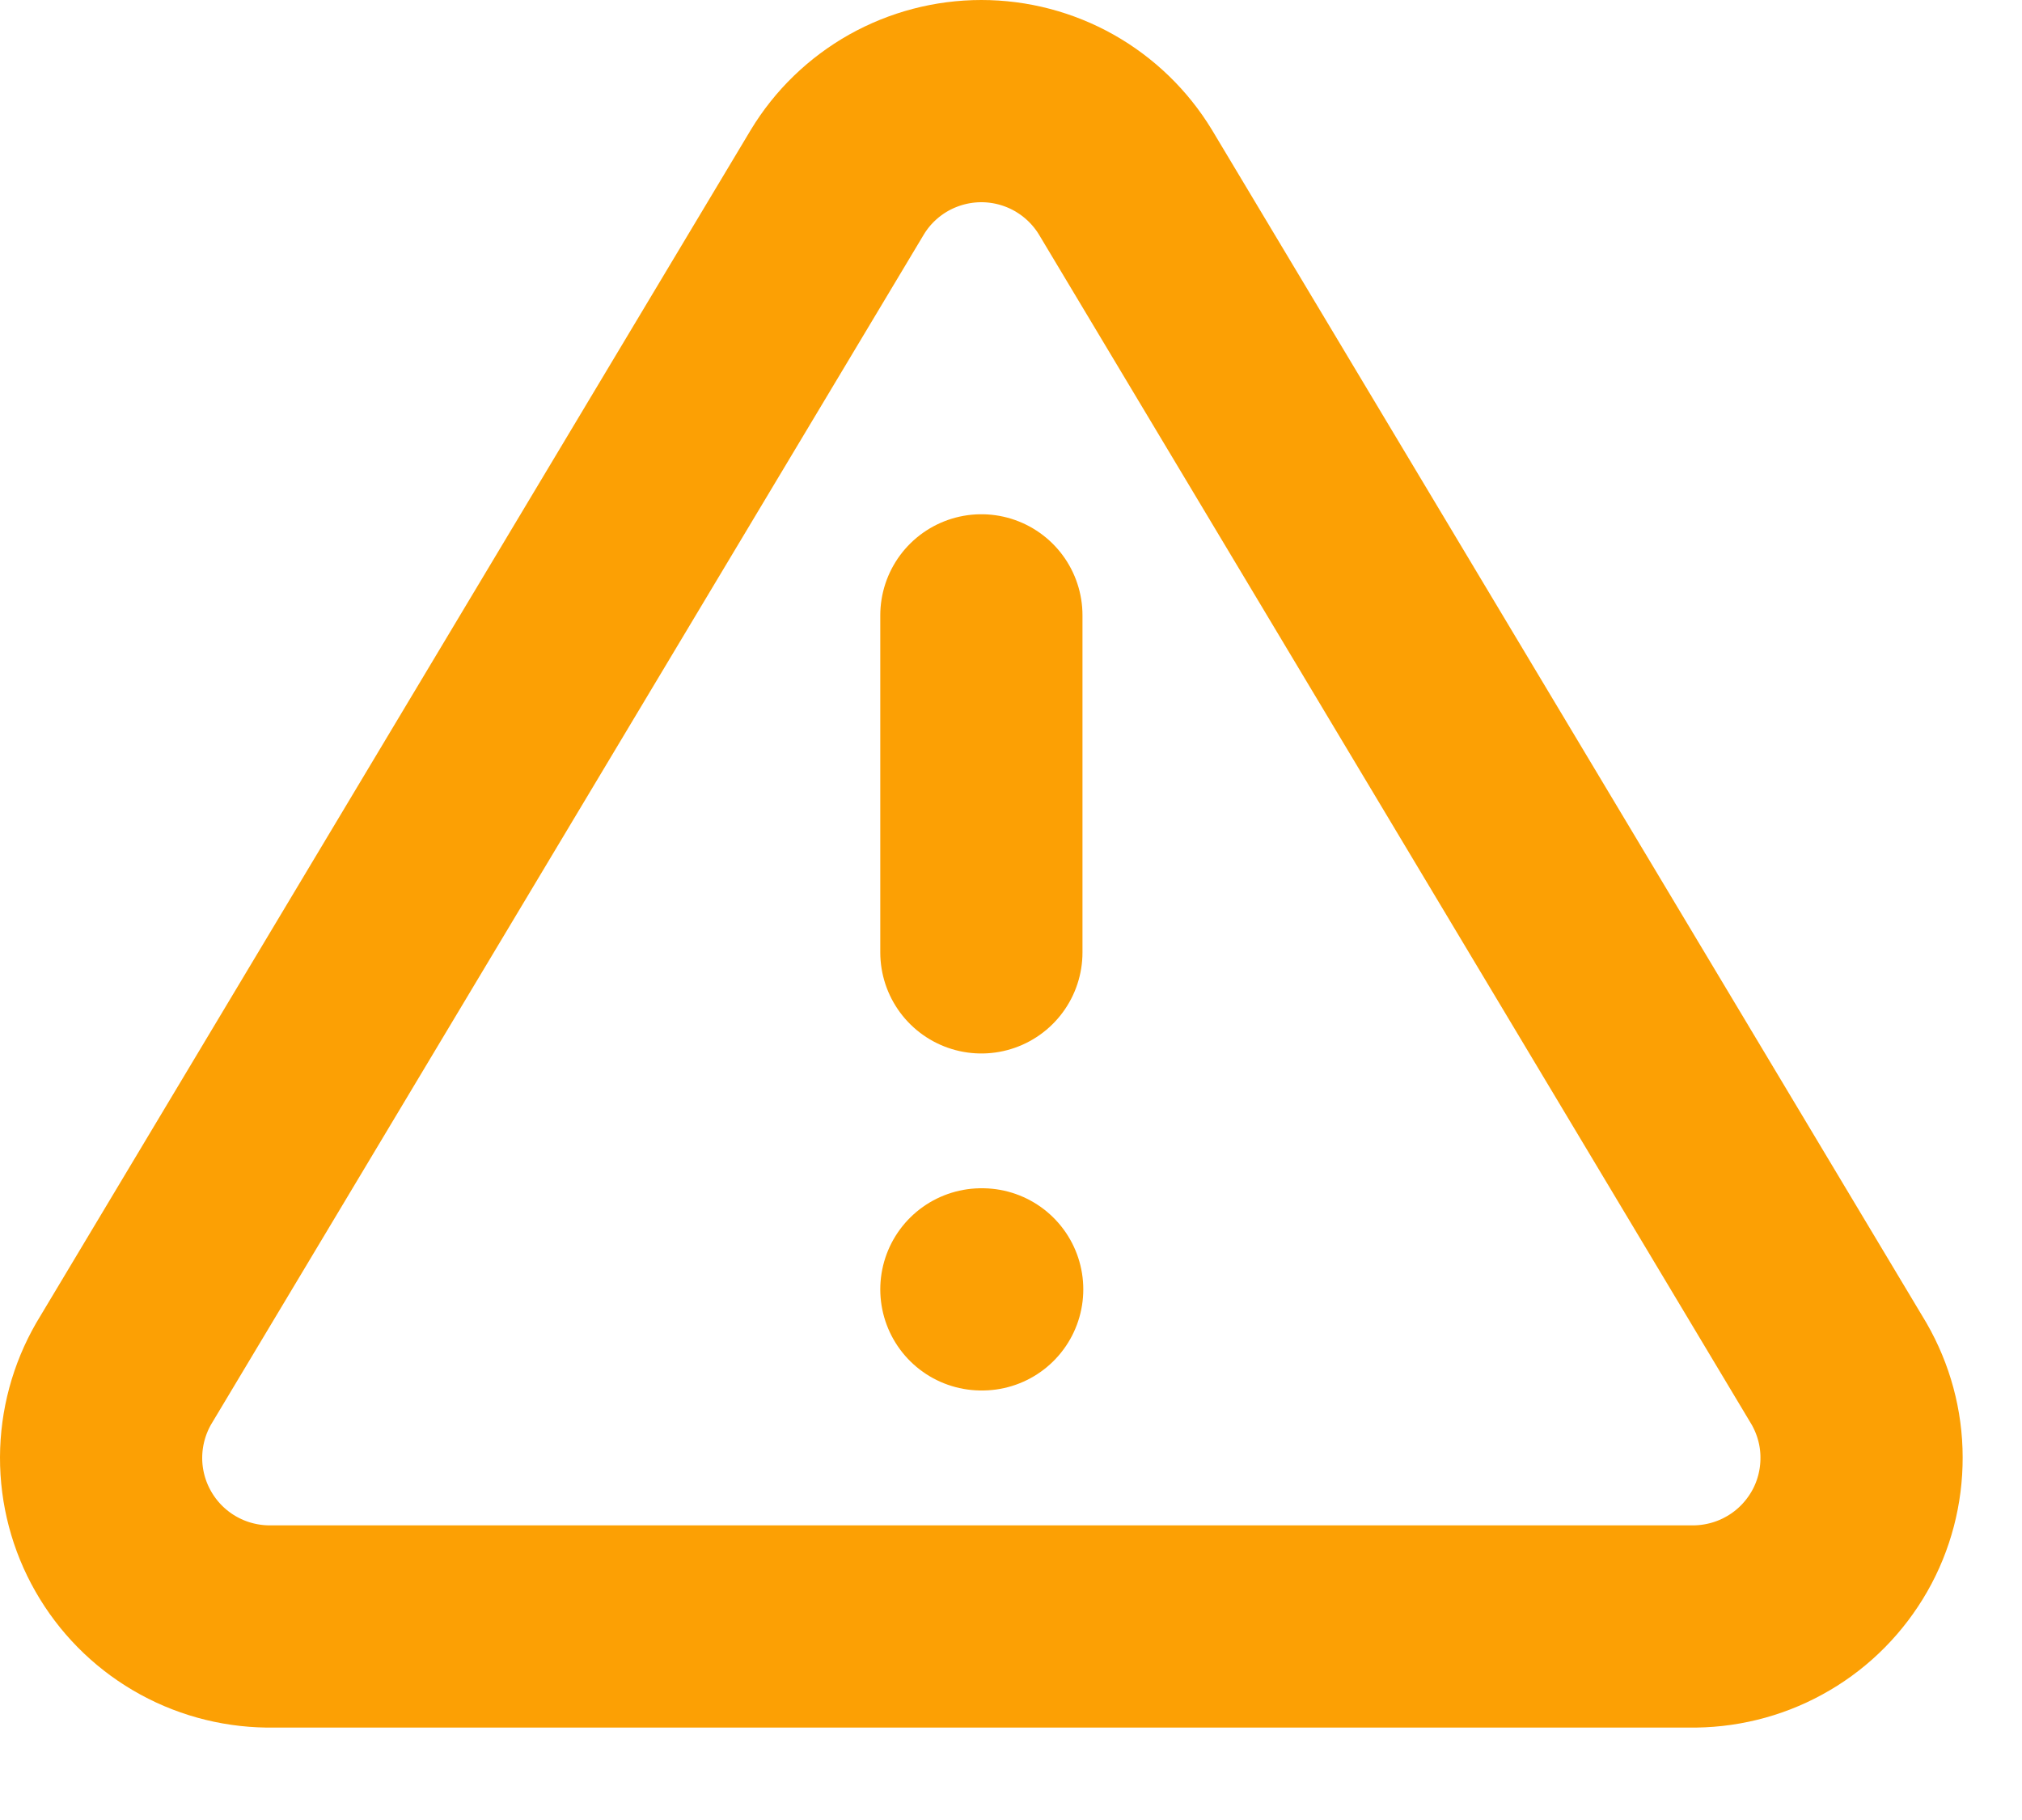 <svg width="20" height="18" viewBox="0 0 20 18" fill="none" xmlns="http://www.w3.org/2000/svg">
<path d="M8.282 1.802L1.223 13.586C1.078 13.838 1.001 14.123 1 14.414C0.999 14.705 1.075 14.992 1.219 15.244C1.363 15.497 1.571 15.708 1.821 15.855C2.072 16.003 2.357 16.082 2.648 16.086H16.765C17.056 16.082 17.341 16.003 17.592 15.855C17.843 15.708 18.05 15.497 18.195 15.244C18.339 14.992 18.414 14.705 18.413 14.414C18.413 14.123 18.335 13.838 18.19 13.586L11.132 1.802C10.983 1.557 10.774 1.355 10.524 1.214C10.275 1.074 9.993 1 9.707 1C9.42 1 9.139 1.074 8.889 1.214C8.639 1.355 8.43 1.557 8.282 1.802V1.802Z" stroke="#FCA004" stroke-width="2" stroke-linecap="round" stroke-linejoin="round"/>
<path d="M9.707 6.086V9.419" stroke="#FCA004" stroke-width="2" stroke-linecap="round" stroke-linejoin="round"/>
<path d="M9.707 12.752H9.715" stroke="#FCA004" stroke-width="2" stroke-linecap="round" stroke-linejoin="round"/>
</svg>
